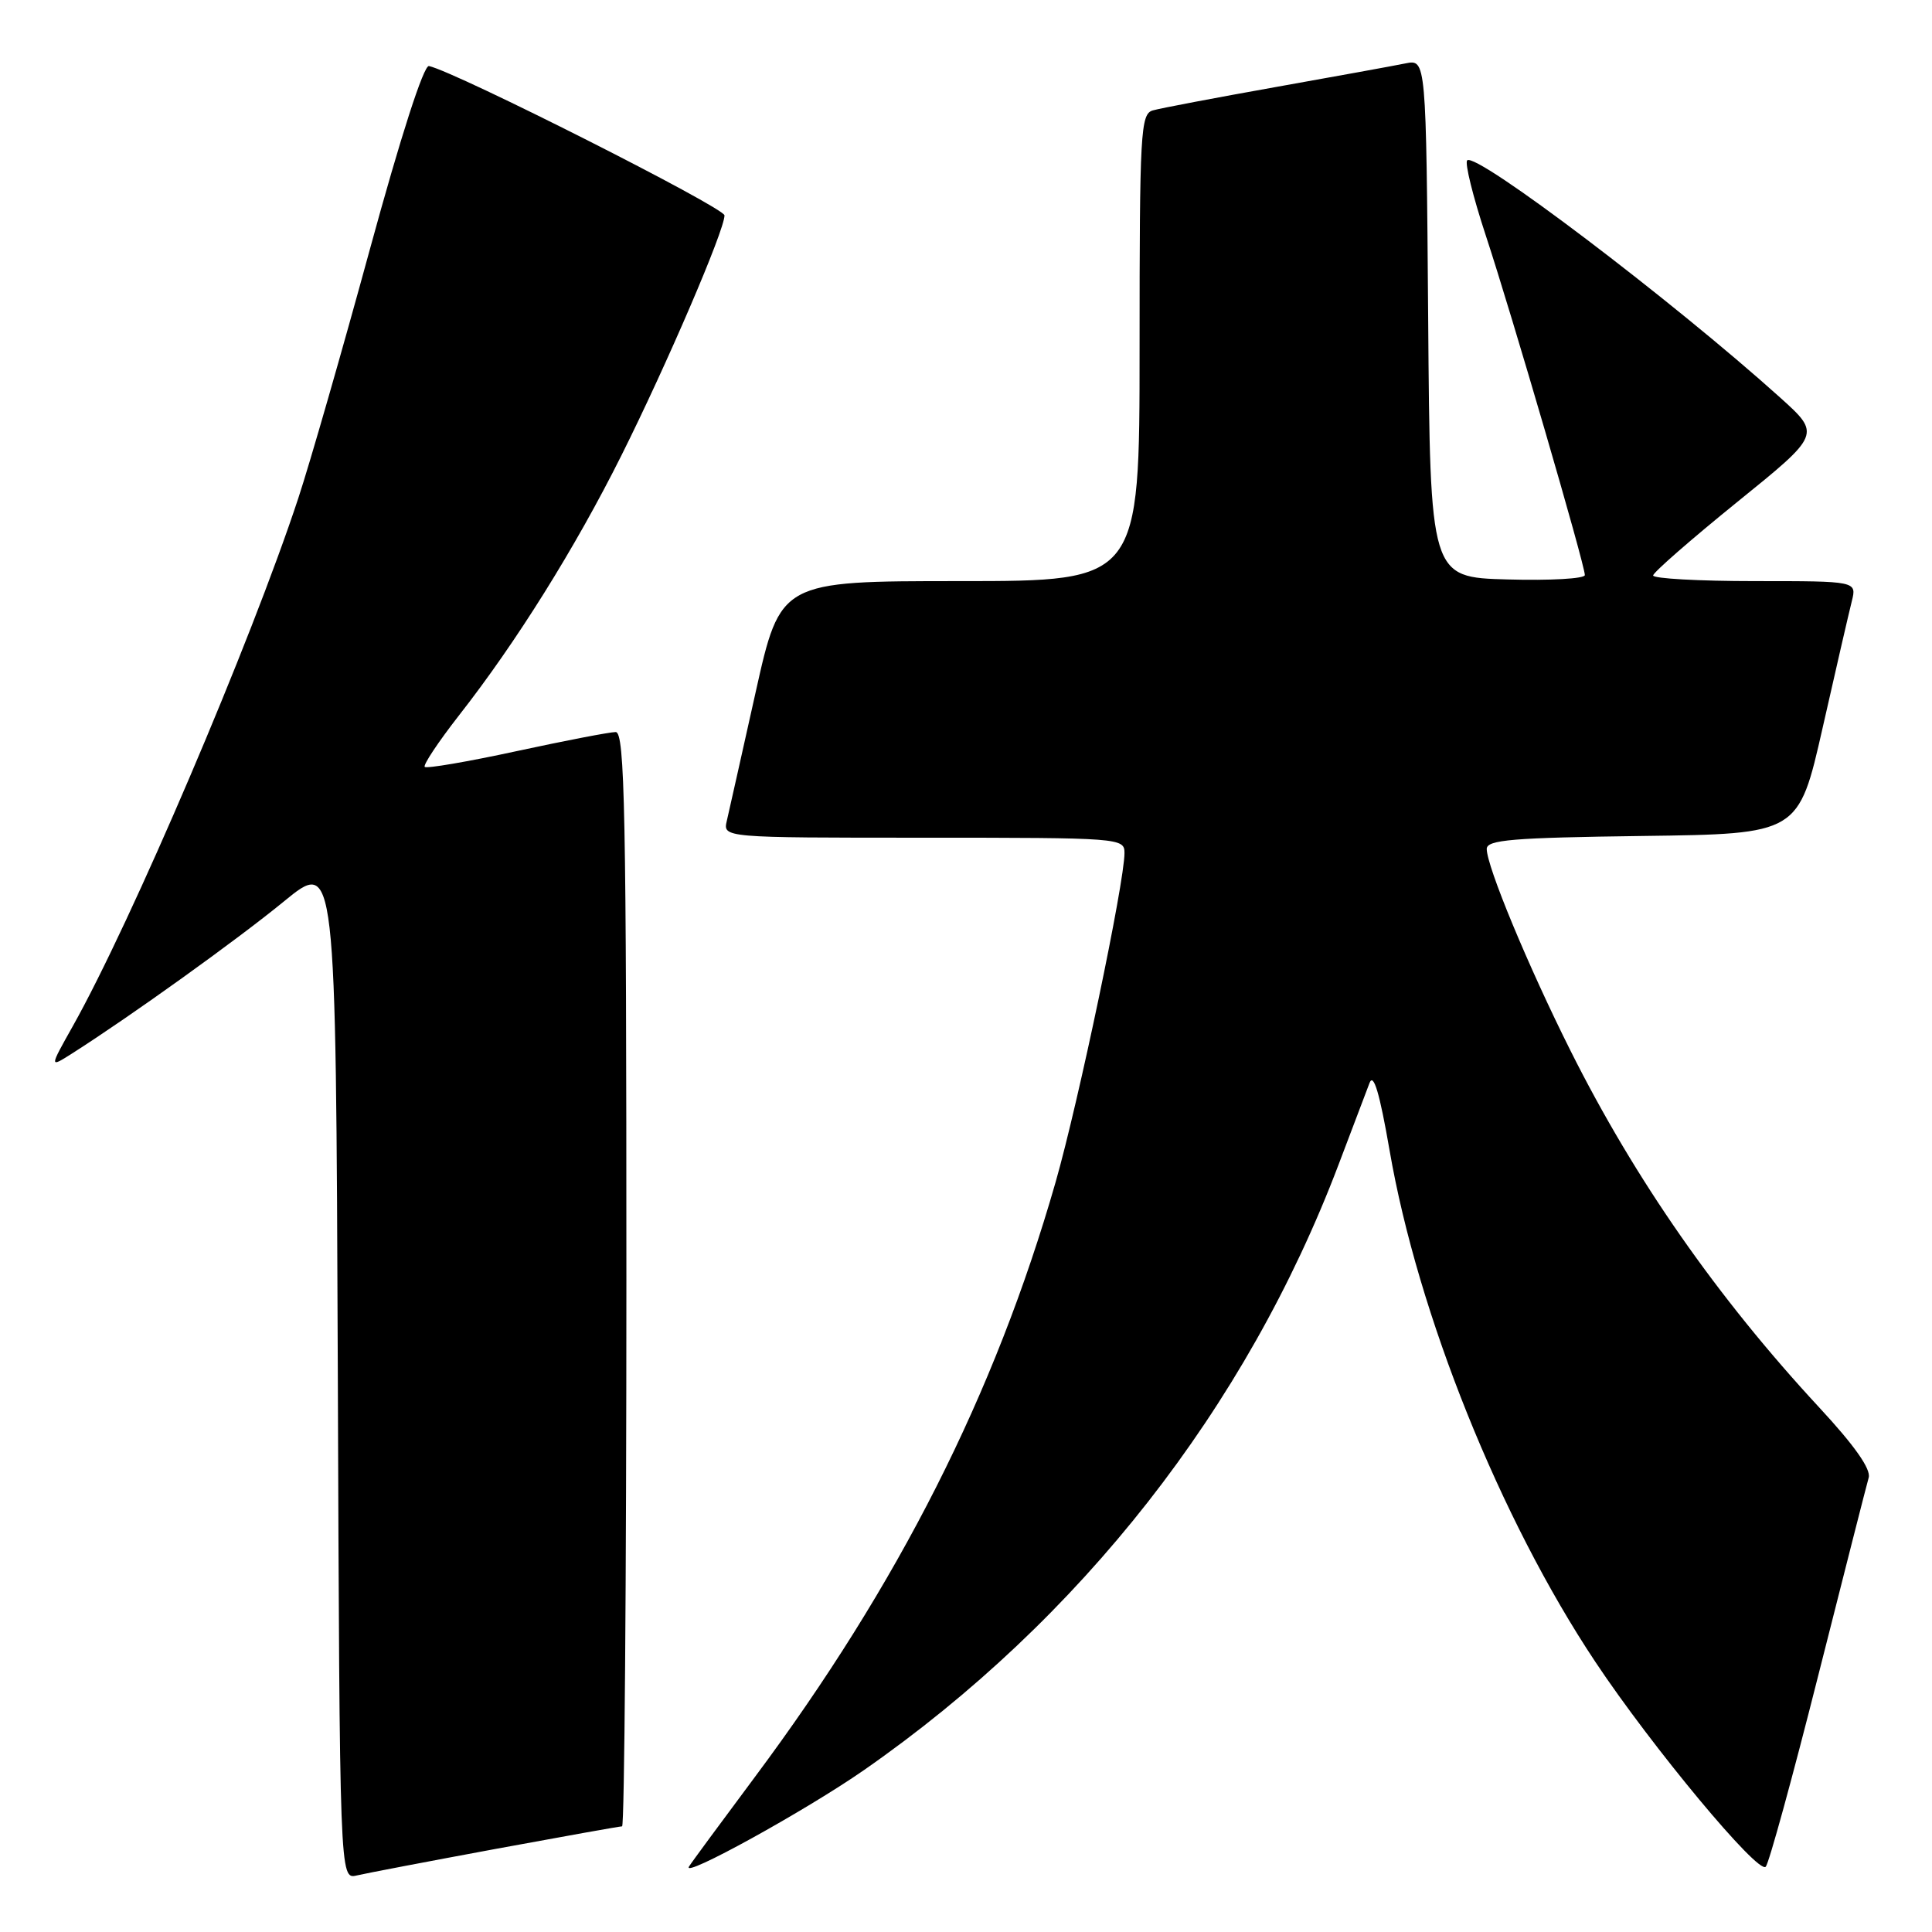 <?xml version="1.0" encoding="UTF-8" standalone="no"?>
<!DOCTYPE svg PUBLIC "-//W3C//DTD SVG 1.1//EN" "http://www.w3.org/Graphics/SVG/1.1/DTD/svg11.dtd" >
<svg xmlns="http://www.w3.org/2000/svg" xmlns:xlink="http://www.w3.org/1999/xlink" version="1.1" viewBox="0 0 256 256">
 <g >
 <path fill="currentColor"
d=" M 65.68 244.99 C 74.58 243.35 82.12 242.00 82.43 242.00 C 82.74 242.00 83.00 209.38 83.00 169.50 C 83.00 107.54 82.79 97.00 81.58 97.00 C 80.80 97.00 74.89 98.14 68.45 99.53 C 62.00 100.93 56.53 101.86 56.28 101.62 C 56.04 101.37 58.07 98.32 60.79 94.83 C 68.39 85.13 76.19 72.65 82.33 60.37 C 88.35 48.33 96.00 30.52 96.00 28.54 C 96.00 27.51 60.40 9.52 56.84 8.75 C 56.15 8.60 53.10 18.05 49.02 33.00 C 45.34 46.48 41.07 61.33 39.53 66.00 C 33.24 85.09 17.39 122.20 9.63 136.00 C 6.54 141.50 6.54 141.50 9.52 139.61 C 17.30 134.66 31.37 124.56 37.60 119.46 C 44.50 113.80 44.50 113.80 44.76 181.42 C 45.01 249.03 45.01 249.03 47.26 248.51 C 48.49 248.22 56.78 246.64 65.68 244.99 Z  M 114.49 234.54 C 143.17 214.58 165.15 186.53 177.37 154.31 C 179.21 149.47 181.06 144.60 181.47 143.50 C 182.00 142.11 182.81 144.83 184.12 152.40 C 187.87 174.13 198.77 201.24 211.38 220.19 C 218.89 231.48 232.99 248.43 233.97 247.35 C 234.40 246.88 237.53 235.47 240.93 222.00 C 244.34 208.53 247.34 196.73 247.61 195.80 C 247.94 194.67 245.72 191.52 241.05 186.49 C 227.54 171.91 216.66 156.31 208.11 139.24 C 202.50 128.05 197.00 114.80 197.00 112.49 C 197.00 111.28 200.38 111.00 217.66 110.77 C 238.32 110.50 238.32 110.50 241.51 96.43 C 243.26 88.69 245.00 81.15 245.37 79.68 C 246.04 77.00 246.04 77.00 232.52 77.00 C 225.08 77.00 219.02 76.66 219.05 76.25 C 219.07 75.84 224.09 71.46 230.19 66.52 C 241.28 57.55 241.28 57.55 235.89 52.69 C 221.59 39.82 195.57 20.10 194.41 21.25 C 194.07 21.59 195.18 26.06 196.87 31.19 C 200.28 41.51 210.00 74.84 210.00 76.20 C 210.00 76.68 205.39 76.94 199.75 76.78 C 189.50 76.50 189.50 76.50 189.24 42.17 C 188.97 7.85 188.97 7.85 186.24 8.40 C 184.73 8.71 176.97 10.12 169.00 11.54 C 161.03 12.96 153.71 14.35 152.75 14.63 C 151.13 15.10 151.00 17.47 151.00 46.07 C 151.00 77.00 151.00 77.00 127.20 77.00 C 103.41 77.00 103.41 77.00 100.12 91.75 C 98.31 99.86 96.60 107.51 96.31 108.75 C 95.78 111.00 95.78 111.00 122.39 111.00 C 148.45 111.00 149.00 111.04 149.00 113.03 C 149.00 116.95 142.91 146.03 139.87 156.65 C 131.82 184.72 119.07 209.92 99.99 235.51 C 95.53 241.50 91.61 246.81 91.30 247.32 C 90.25 249.02 106.77 239.91 114.49 234.54 Z "/>
</g>
</svg>